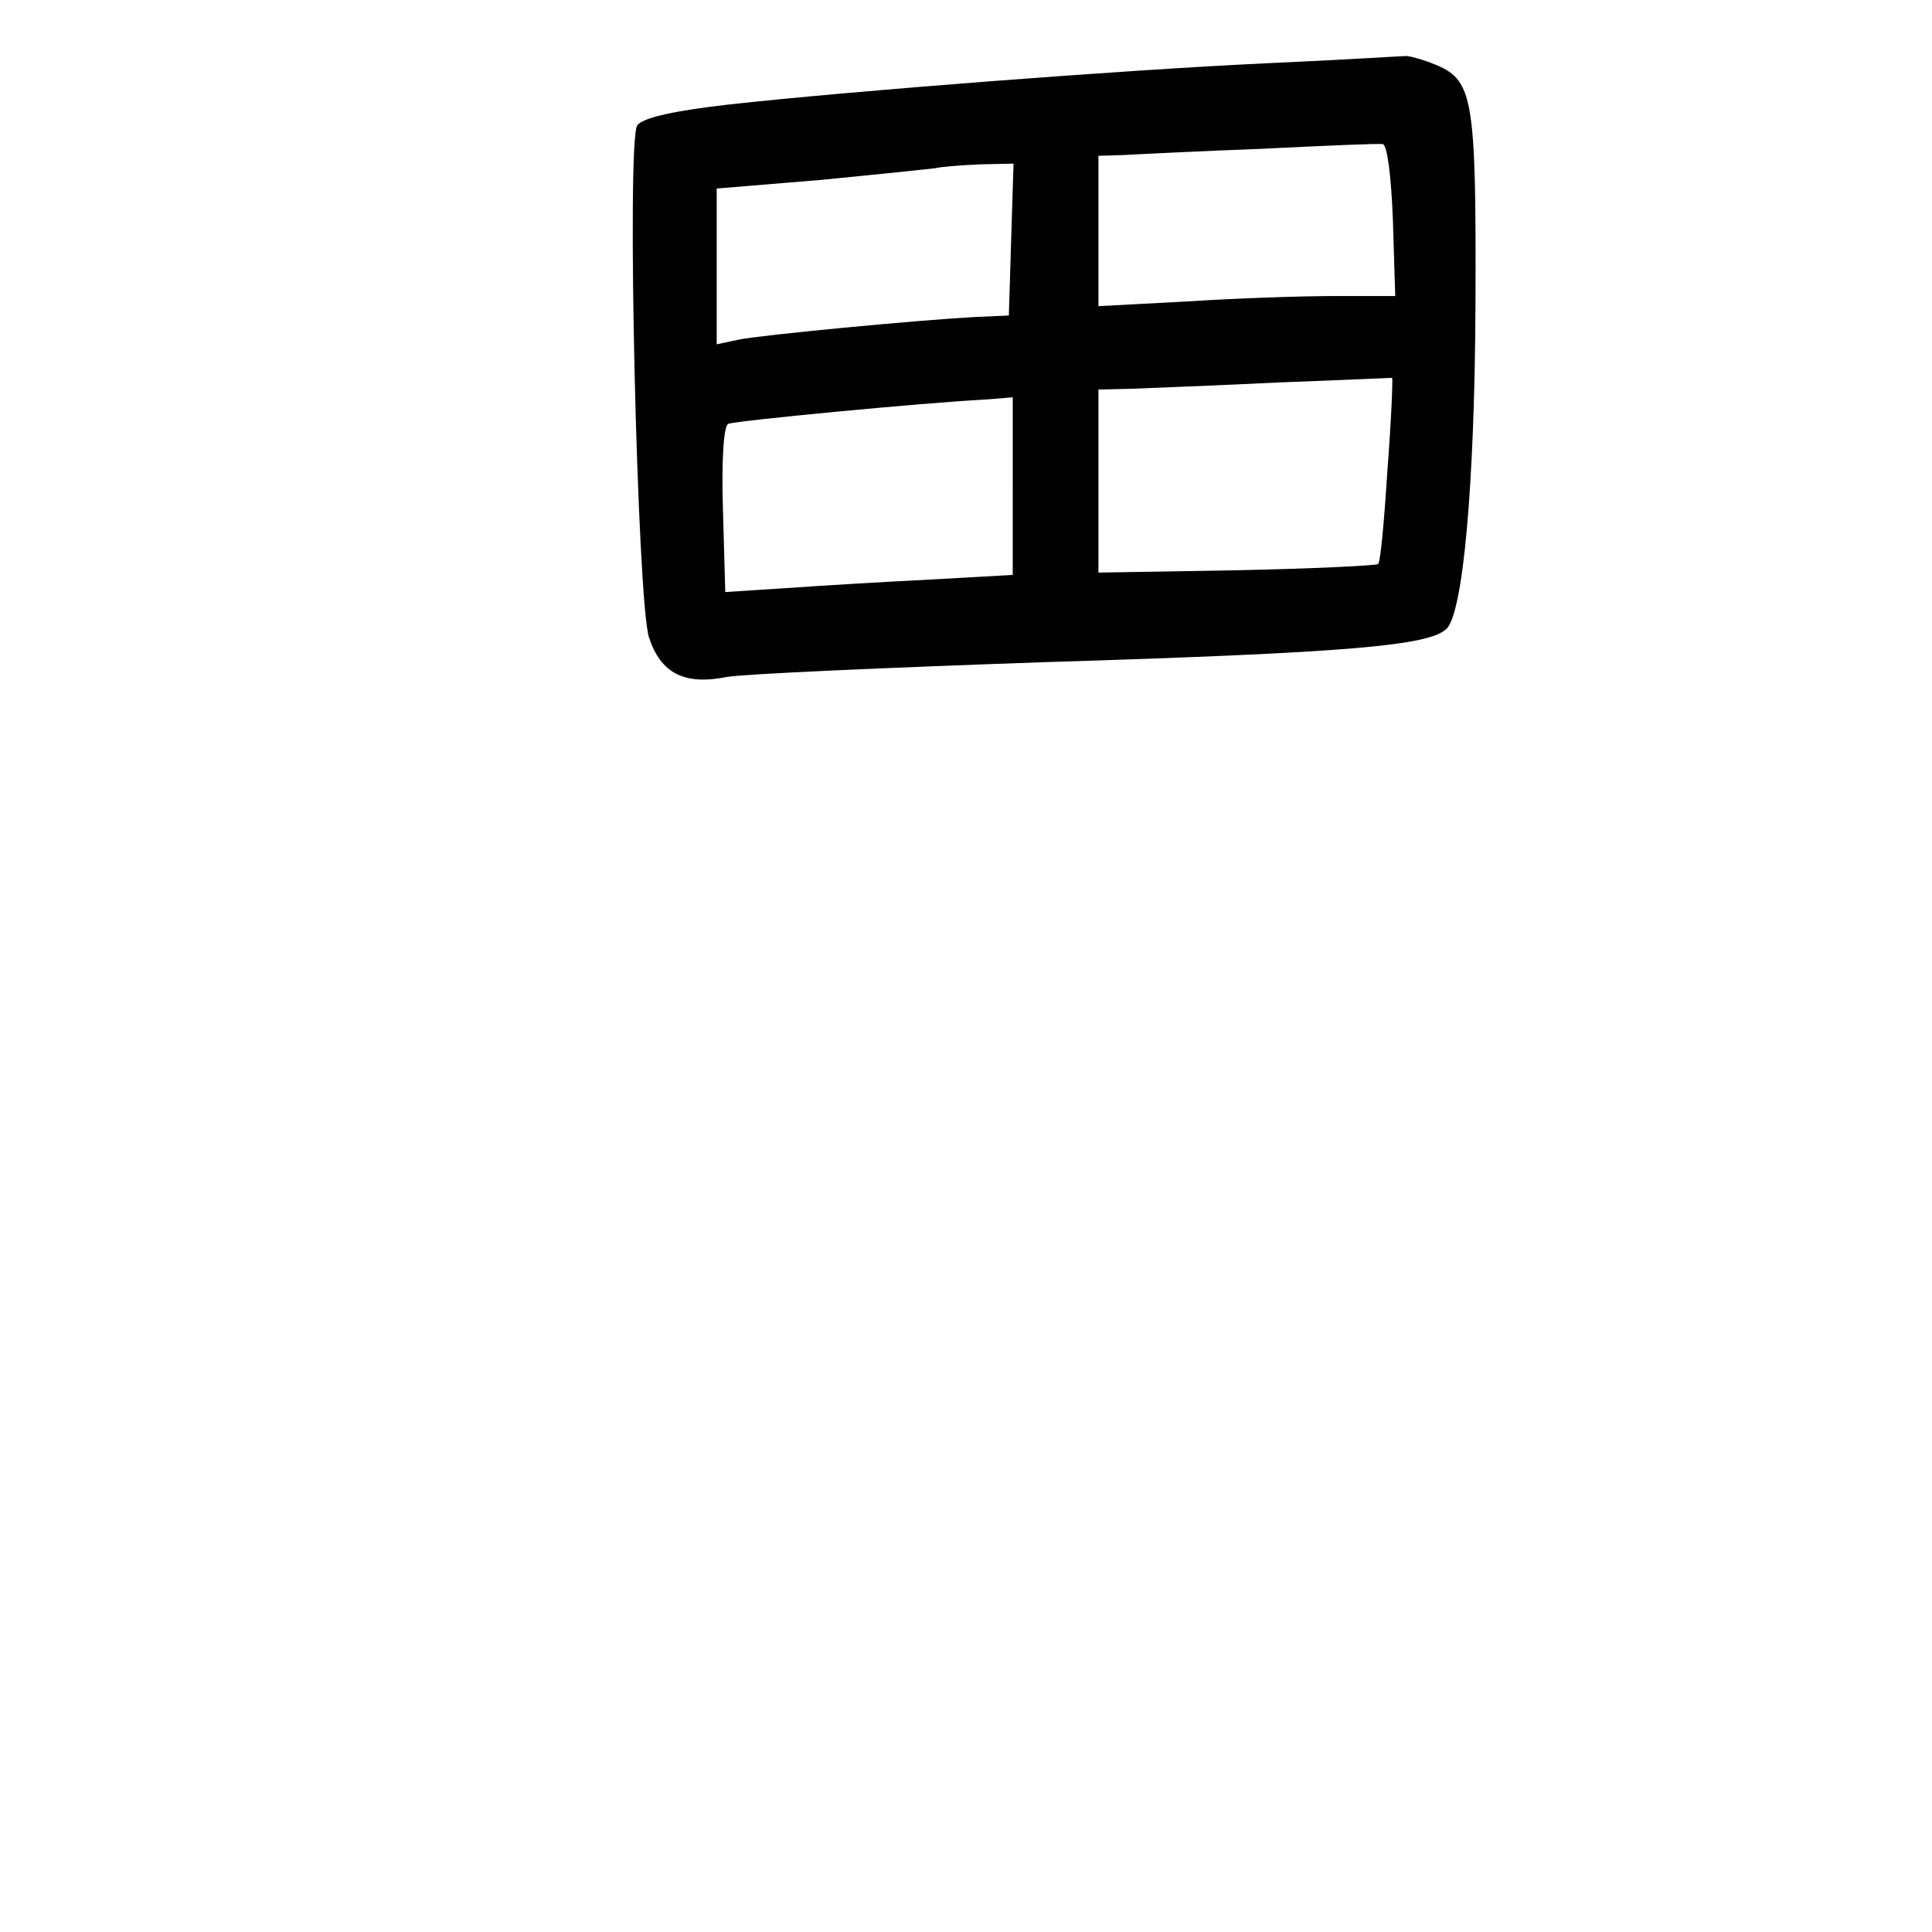 <?xml version="1.0" standalone="no"?>
<!DOCTYPE svg PUBLIC "-//W3C//DTD SVG 20010904//EN"
 "http://www.w3.org/TR/2001/REC-SVG-20010904/DTD/svg10.dtd">
<svg version="1.0" xmlns="http://www.w3.org/2000/svg"
 width="248pt" height="248pt" viewBox="0 0 248 248"
 preserveAspectRatio="xMidYMid meet">
<g transform="translate(0,248) scale(0.1,-0.1)"
fill="#000000" stroke="none">
<path d="M1630 2399 c-193 -9 -539 -36 -693 -53 -71 -8 -112 -17 -119 -27 -14
-20 0 -610 15 -657 15 -46 45 -62 100 -51 23 4 206 12 407 19 390 12 495 21
517 43 21 21 36 183 37 417 1 261 -3 286 -49 306 -19 8 -38 13 -42 12 -4 0
-82 -5 -173 -9z m158 -202 l3 -97 -78 0 c-43 0 -129 -3 -190 -7 l-113 -6 0 96
0 97 33 1 c17 1 97 5 177 8 80 4 150 7 155 6 6 -1 11 -44 13 -98z m-490 -24
l-3 -98 -45 -2 c-73 -4 -273 -23 -302 -29 l-28 -6 0 100 0 100 133 11 c72 7
139 14 147 15 8 2 34 4 58 5 l43 1 -3 -97z m483 -296 c-4 -64 -9 -119 -12
-121 -2 -2 -84 -6 -181 -8 l-178 -3 0 117 0 118 43 1 c23 1 107 4 187 8 80 3
146 6 147 6 1 -1 -1 -54 -6 -118z m-481 -21 l0 -114 -107 -6 c-60 -3 -143 -8
-185 -11 l-77 -5 -3 106 c-2 65 1 108 7 110 10 4 250 27 328 31 l37 3 0 -114z"/>
</g>
</svg>
